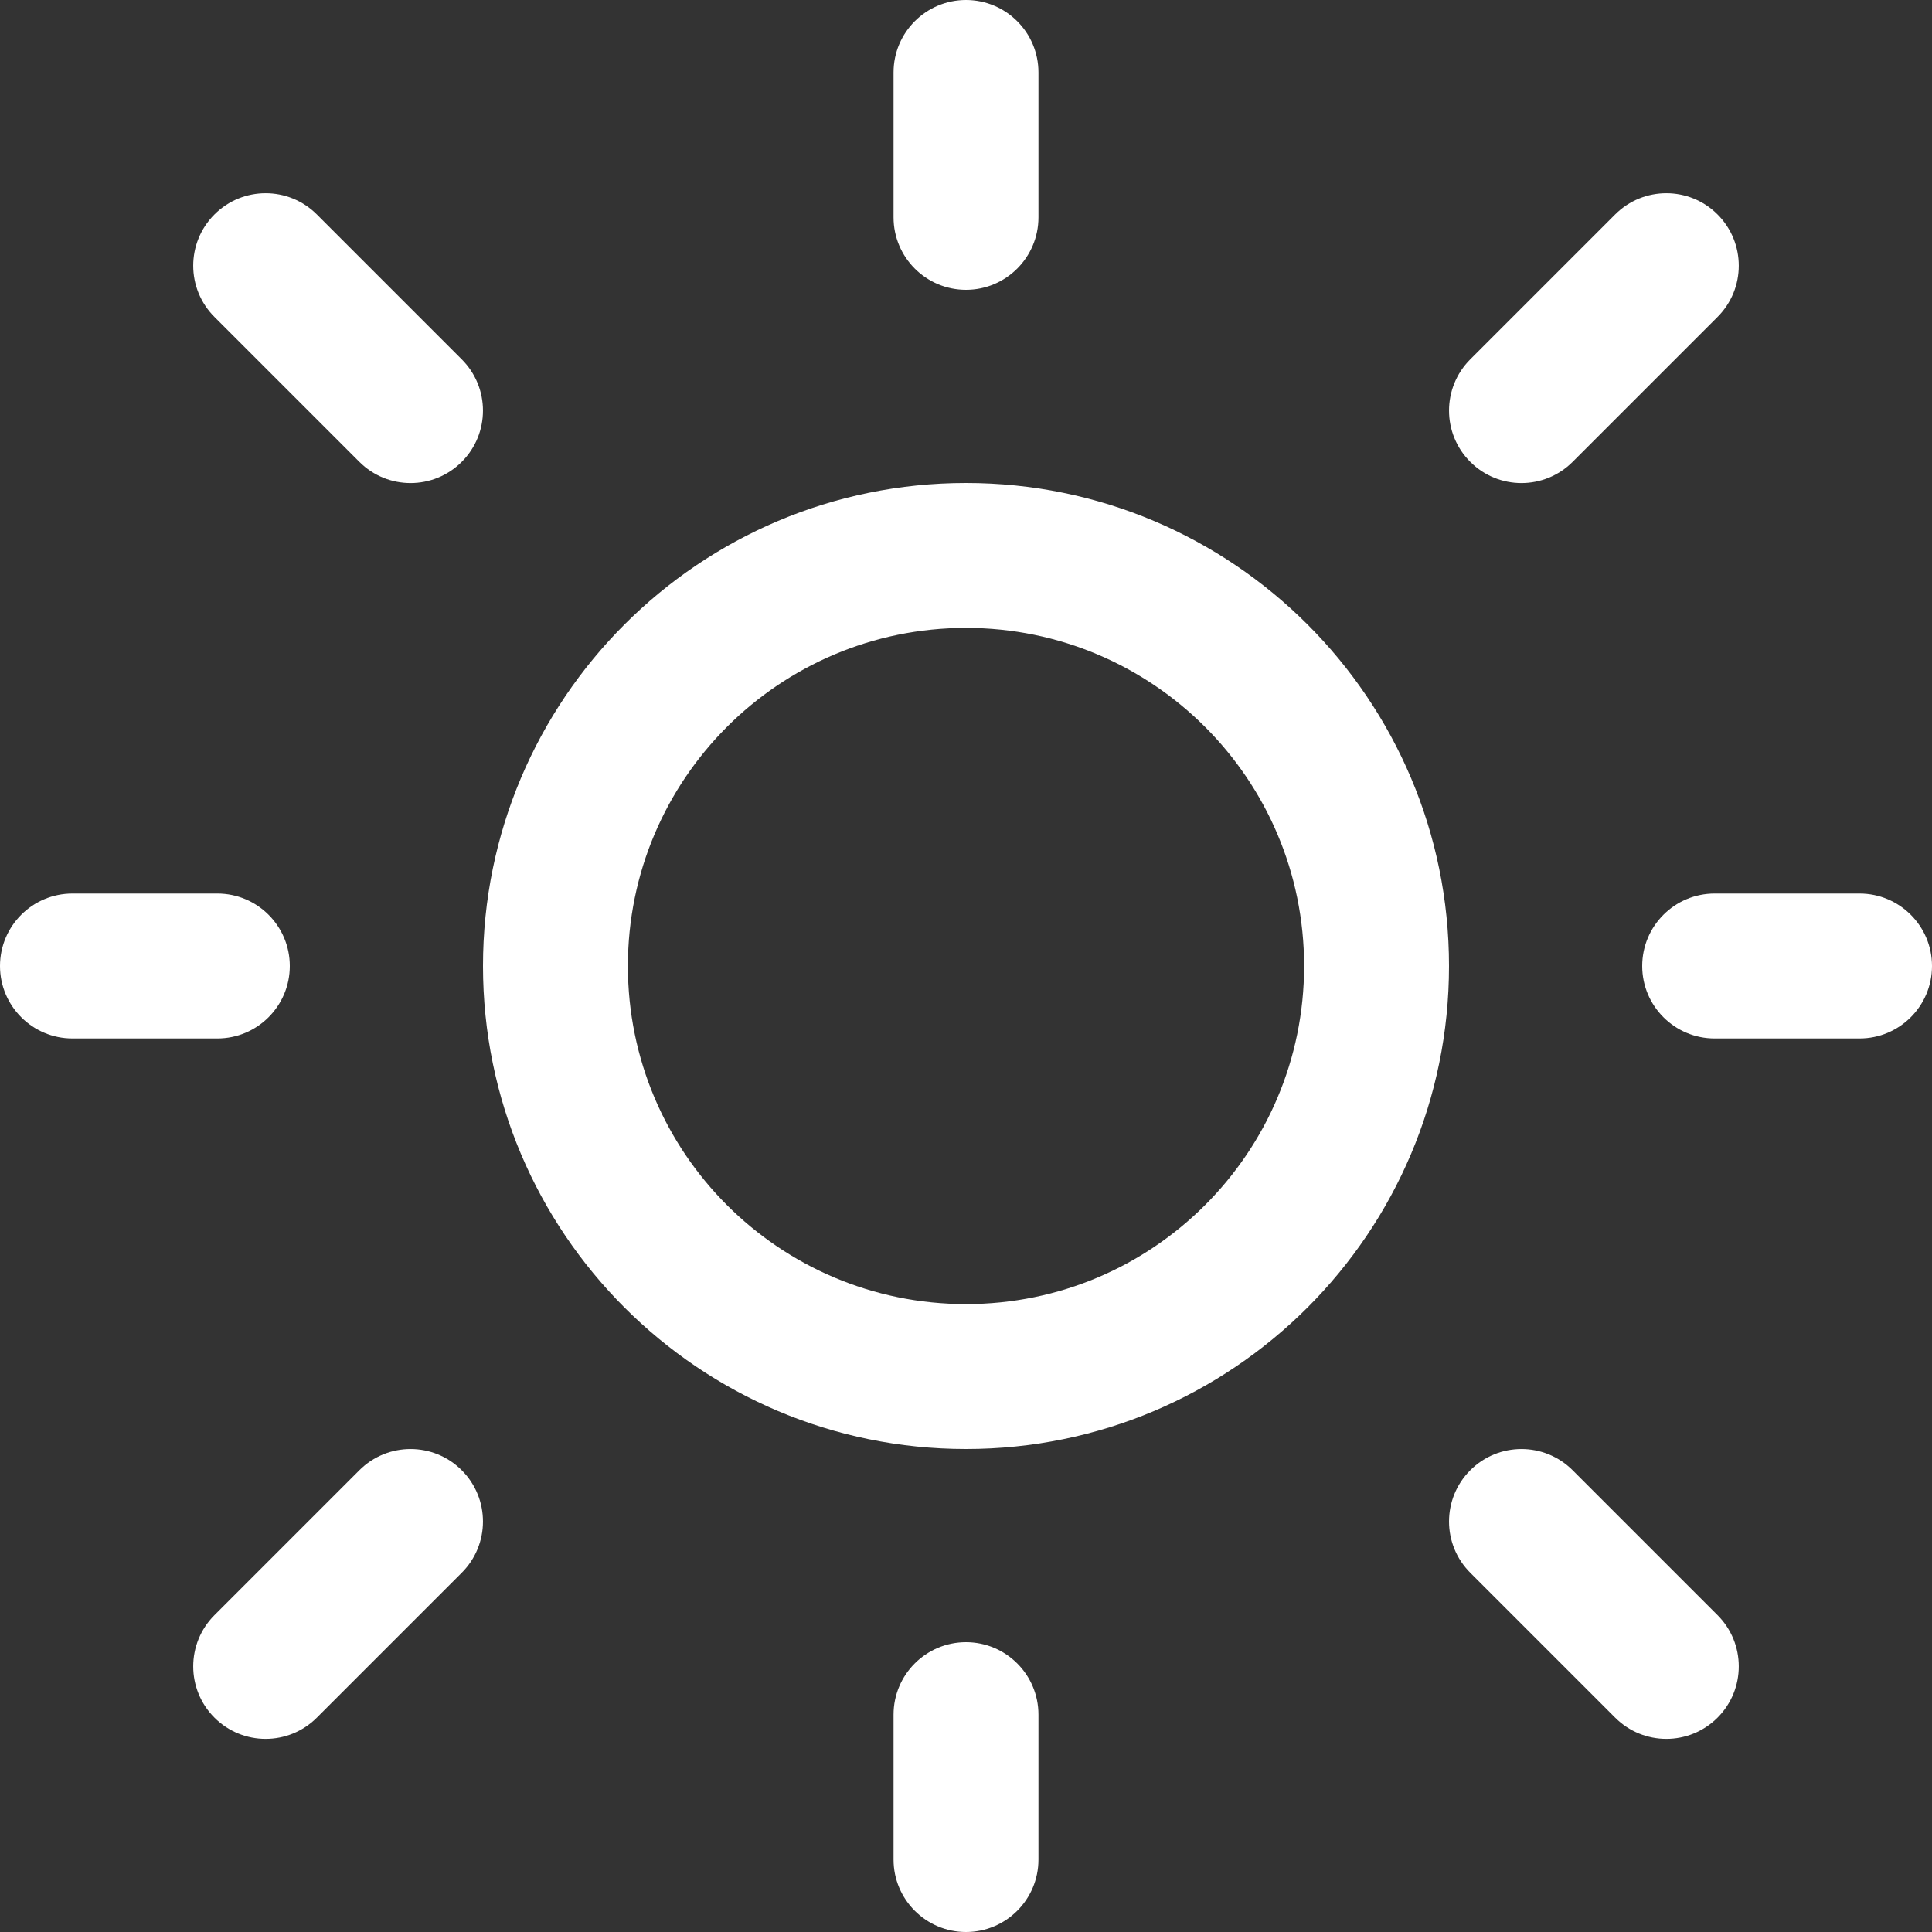 <svg width="20" height="20" viewBox="0 0 20 20" fill="none" xmlns="http://www.w3.org/2000/svg">
<rect x="0" y="0" width="20" height="20" fill="#333333" stroke="none"/>
<path d="M10 0C10.414 0 10.75 0.336 10.75 0.75V2.25C10.75 2.664 10.414 3 10 3C9.586 3 9.25 2.664 9.25 2.25V0.75C9.25 0.336 9.586 0 10 0ZM10 15C12.761 15 15 12.761 15 10C15 7.239 12.761 5 10 5C7.239 5 5 7.239 5 10C5 12.761 7.239 15 10 15ZM10 13.5C8.067 13.5 6.5 11.933 6.5 10C6.5 8.067 8.067 6.5 10 6.5C11.933 6.5 13.5 8.067 13.5 10C13.5 11.933 11.933 13.5 10 13.5ZM19.25 10.75C19.664 10.75 20 10.414 20 10C20 9.586 19.664 9.25 19.25 9.25H17.75C17.336 9.25 17 9.586 17 10C17 10.414 17.336 10.75 17.75 10.75H19.25ZM10 17C10.414 17 10.75 17.336 10.75 17.75V19.25C10.75 19.664 10.414 20 10 20C9.586 20 9.25 19.664 9.25 19.25V17.75C9.25 17.336 9.586 17 10 17ZM2.25 10.75C2.664 10.75 3 10.414 3 10C3 9.586 2.664 9.25 2.25 9.25H0.75C0.336 9.25 0 9.586 0 10C0 10.414 0.336 10.75 0.75 10.75H2.25ZM2.22 2.22C2.513 1.927 2.987 1.927 3.28 2.22L4.78 3.72C5.073 4.013 5.073 4.488 4.78 4.781C4.487 5.074 4.013 5.074 3.72 4.781L2.22 3.281C1.927 2.988 1.927 2.513 2.22 2.22ZM3.28 17.781C2.987 18.074 2.513 18.074 2.22 17.781C1.927 17.488 1.927 17.013 2.22 16.72L3.72 15.22C4.013 14.927 4.487 14.927 4.78 15.22C5.073 15.513 5.073 15.988 4.78 16.281L3.28 17.781ZM17.78 2.22C17.487 1.927 17.013 1.927 16.72 2.22L15.22 3.72C14.927 4.013 14.927 4.488 15.22 4.781C15.513 5.074 15.987 5.074 16.28 4.781L17.78 3.281C18.073 2.988 18.073 2.513 17.78 2.22ZM16.72 17.781C17.013 18.074 17.487 18.074 17.78 17.781C18.073 17.488 18.073 17.013 17.78 16.72L16.28 15.22C15.987 14.927 15.513 14.927 15.22 15.22C14.927 15.513 14.927 15.988 15.22 16.281L16.72 17.781Z" fill="white"/>
</svg>
